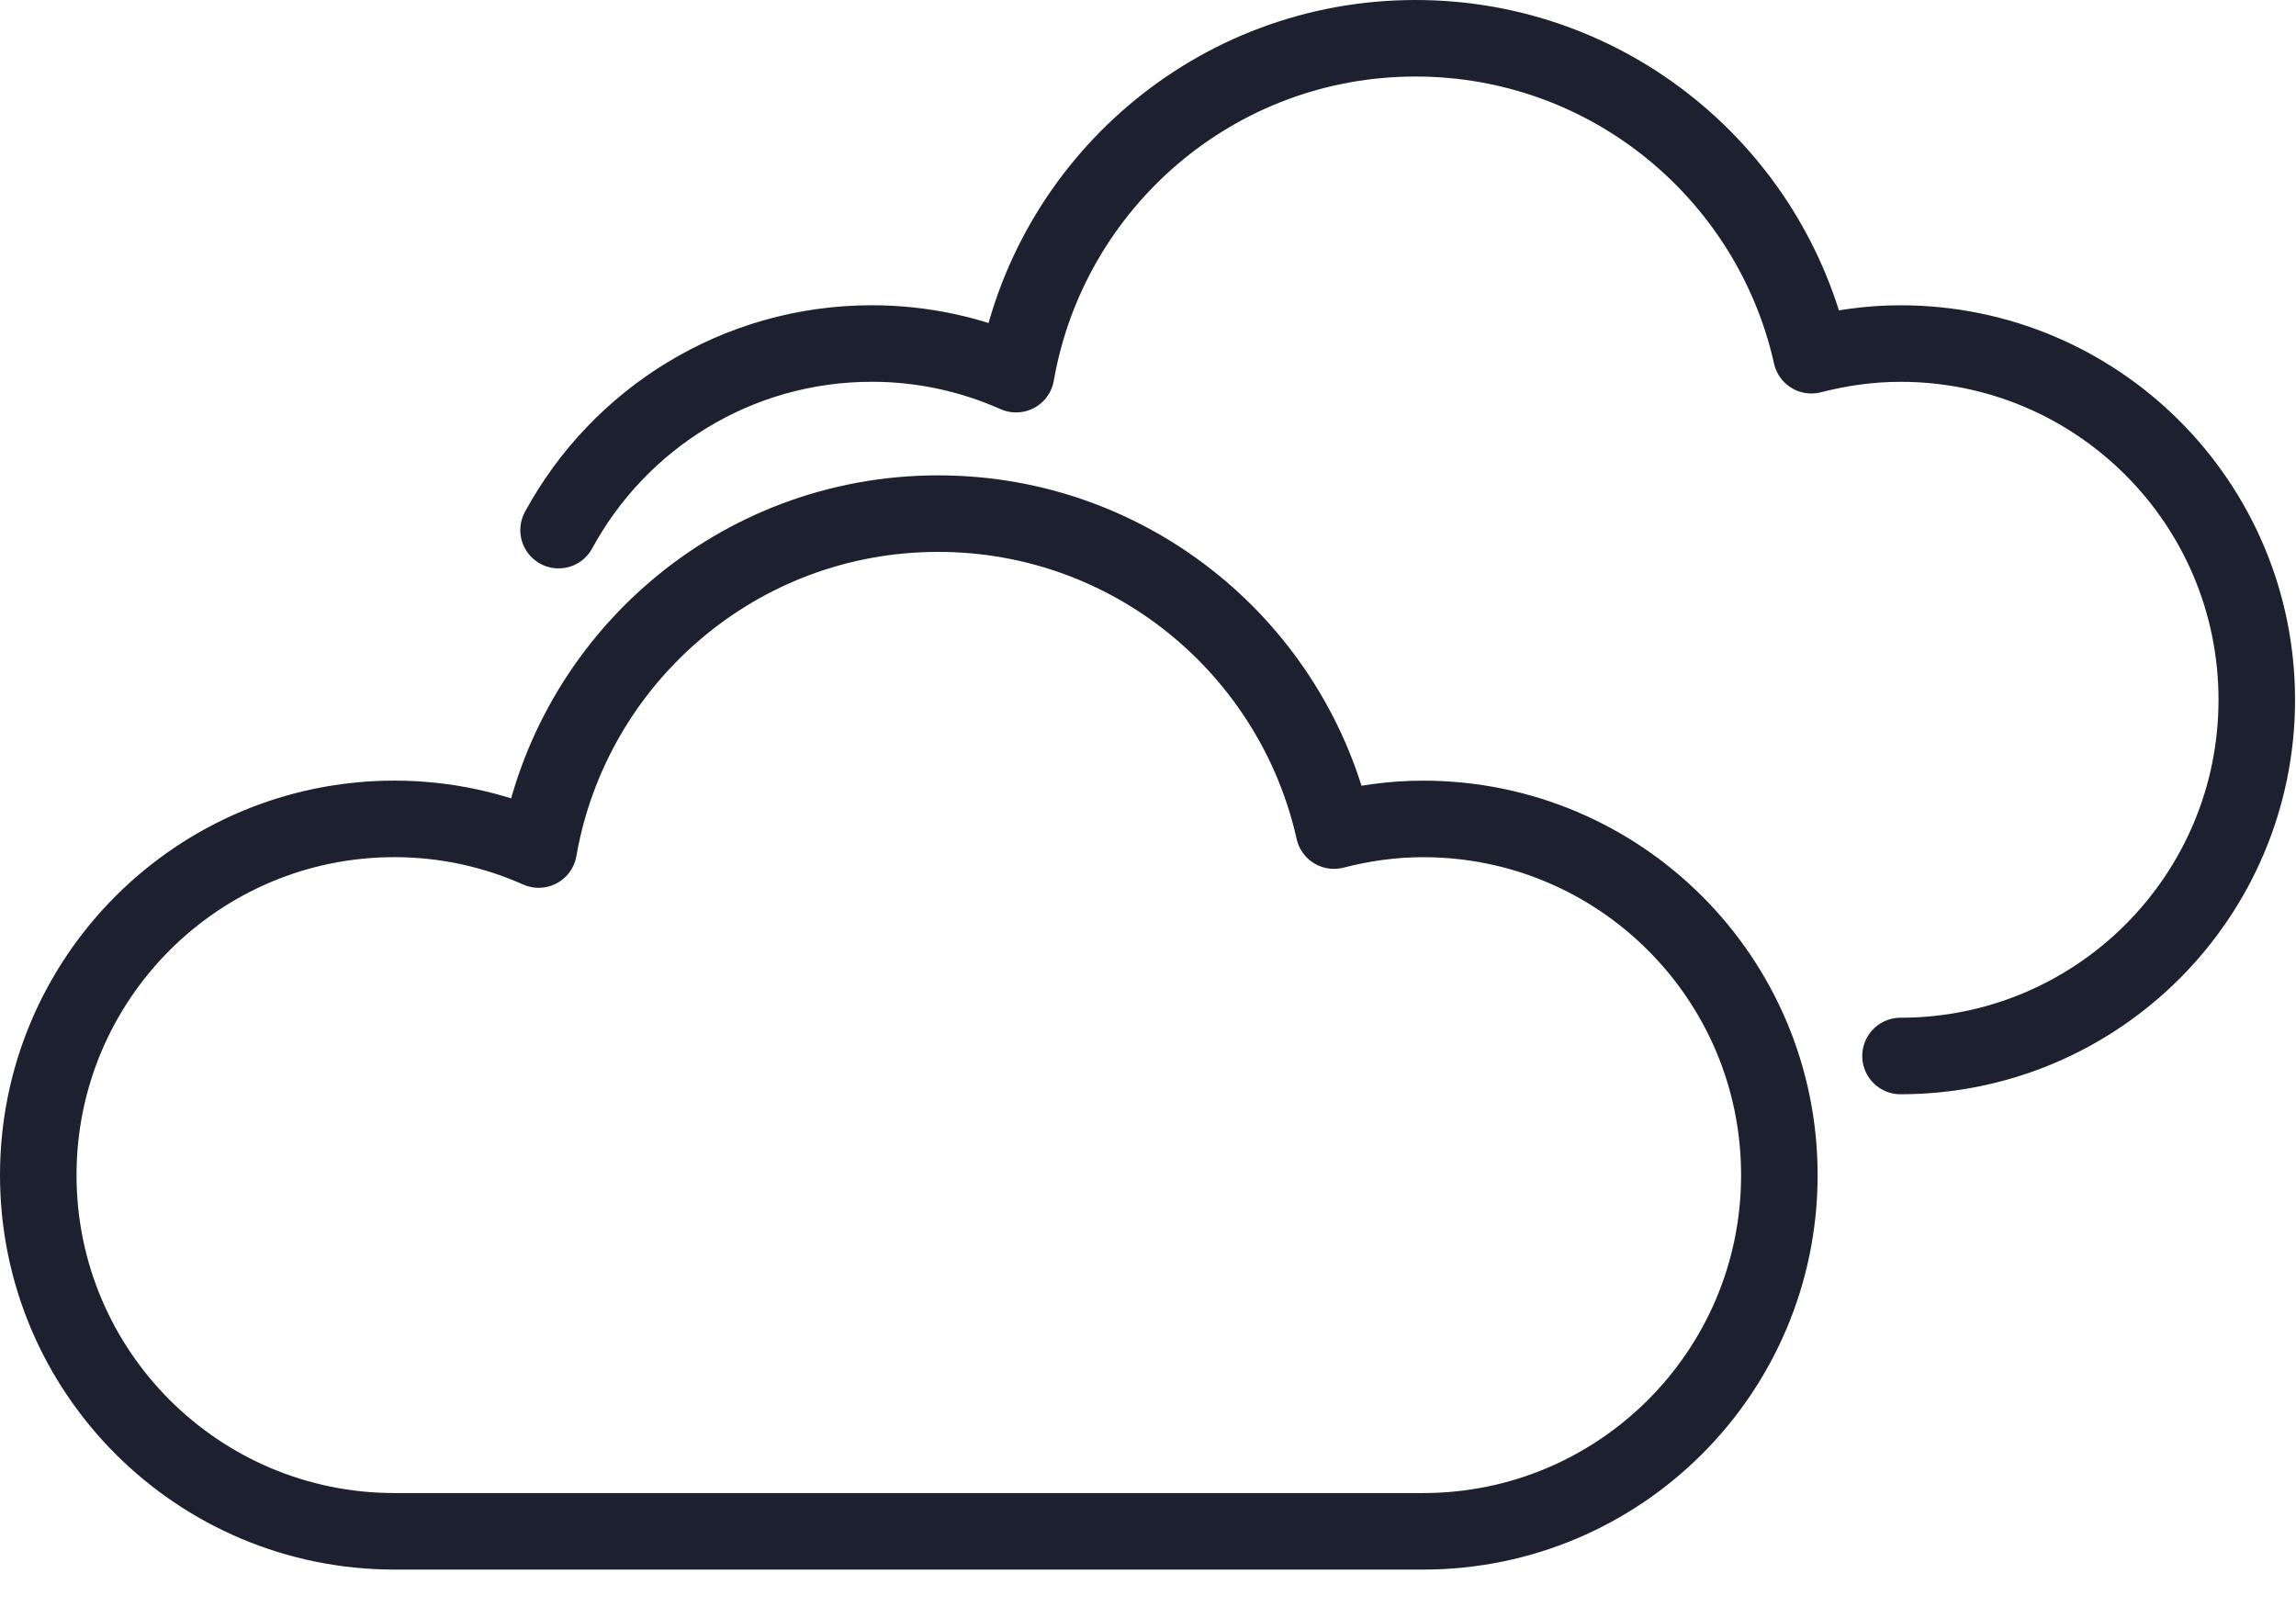 <svg width="60" height="42" viewBox="0 0 60 42" fill="none" xmlns="http://www.w3.org/2000/svg">
<path d="M37.189 21.403C36.383 21.403 35.606 21.516 34.86 21.708C33.8 16.968 29.575 13.424 24.516 13.424C19.282 13.424 14.945 17.218 14.077 22.203C12.925 21.692 11.652 21.402 10.31 21.402C5.168 21.402 1 25.57 1 30.712C1 35.854 5.168 40.022 10.31 40.022C14.575 40.022 33.16 40.022 37.189 40.022C42.331 40.022 46.499 35.854 46.499 30.712C46.5 25.572 42.331 21.403 37.189 21.403Z" stroke="#1D202F" stroke-width="2" stroke-miterlimit="10" stroke-linecap="round" stroke-linejoin="round"/>
<path d="M49.665 27.599C54.807 27.599 58.975 23.431 58.975 18.289C58.975 13.147 54.807 8.979 49.665 8.979C48.859 8.979 48.082 9.092 47.336 9.284C46.276 4.544 42.051 1 36.992 1C31.758 1 27.421 4.794 26.553 9.779C25.401 9.268 24.128 8.978 22.786 8.978C19.249 8.978 16.173 10.95 14.597 13.855" stroke="#1D202F" stroke-width="2" stroke-miterlimit="10" stroke-linecap="round" stroke-linejoin="round"/>
</svg>
